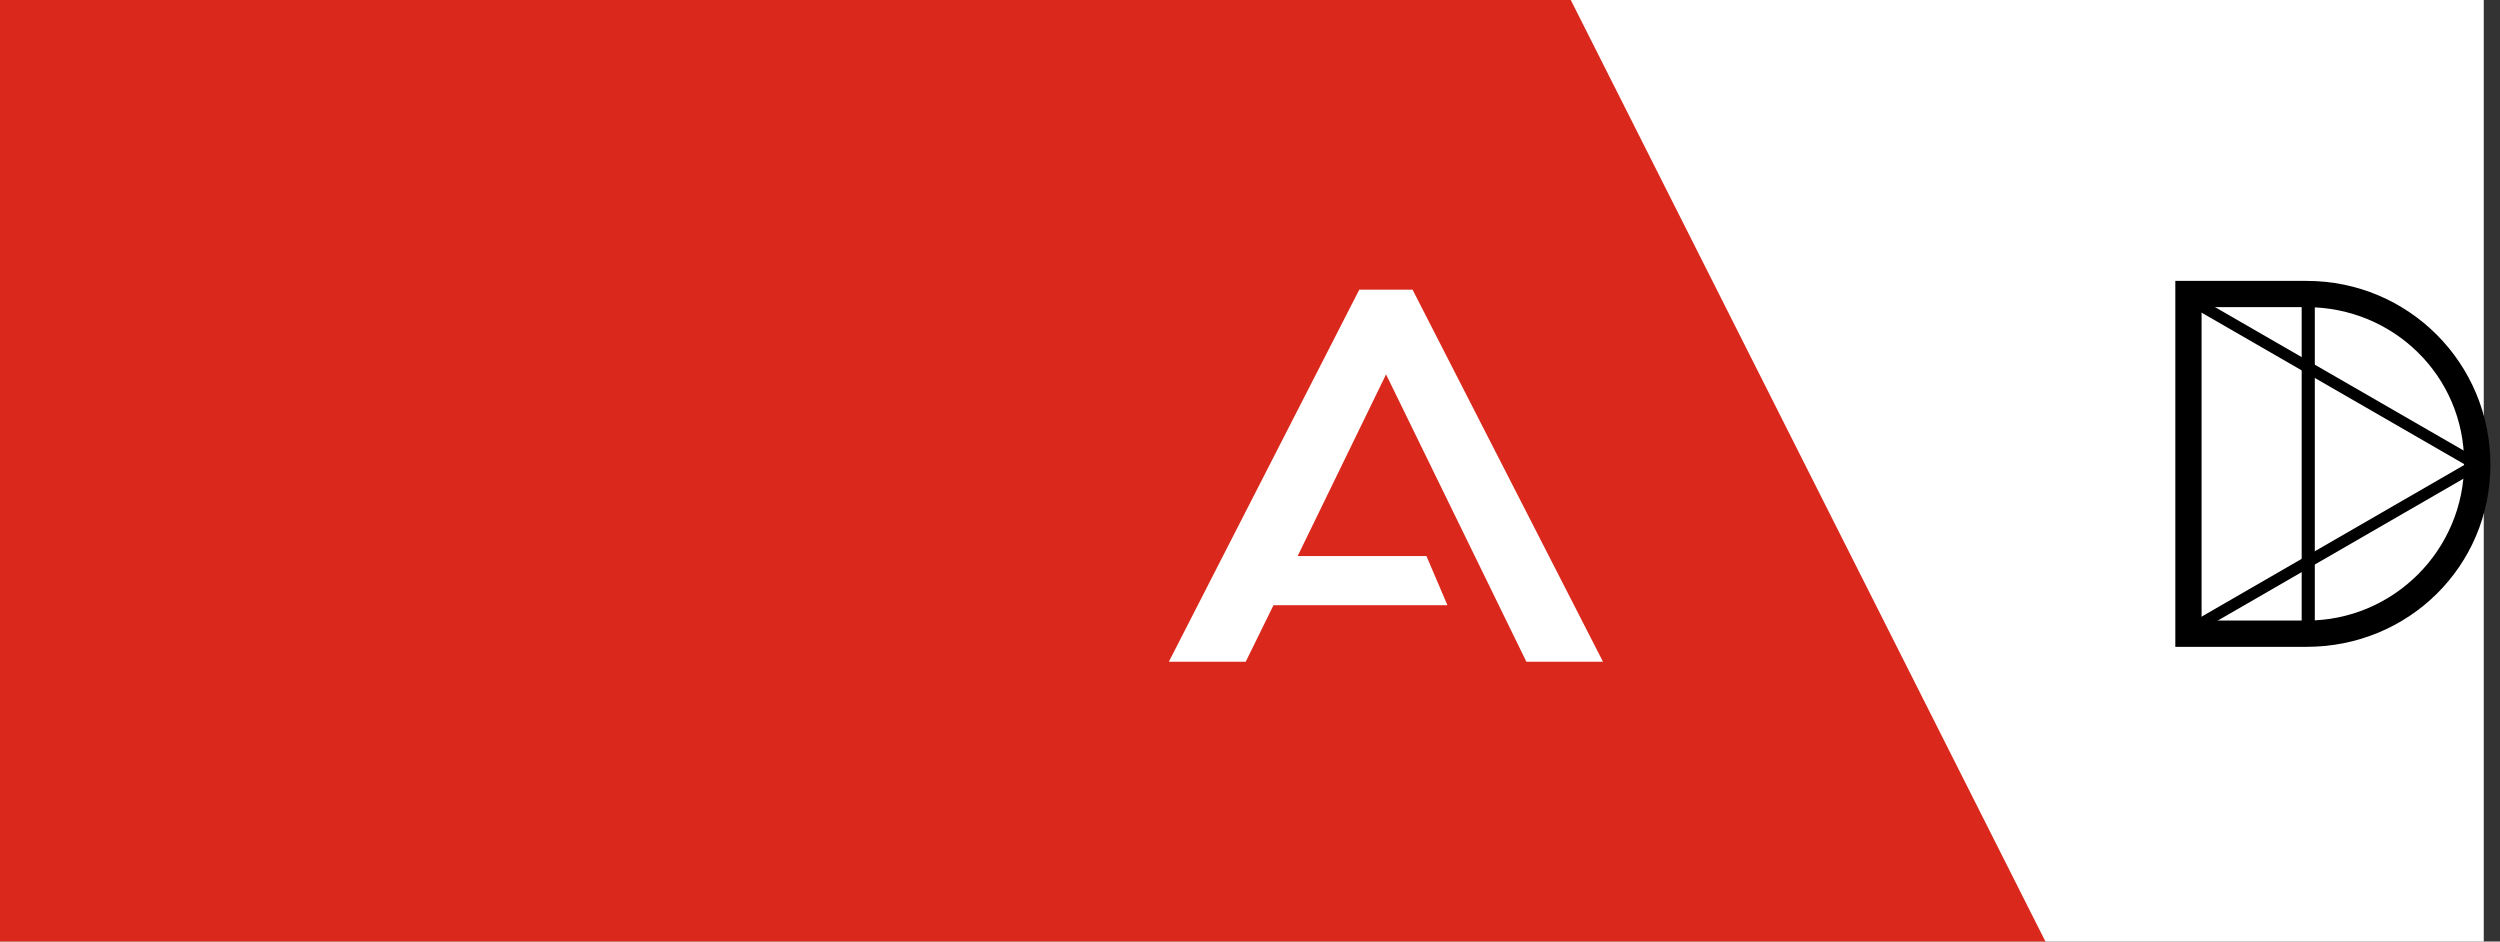 <svg width="154" height="58" viewBox="0 0 154 58" fill="none" xmlns="http://www.w3.org/2000/svg">
<rect x="0" y="0" width="154" height="58" fill="#333333" stroke="none"/>
<rect width="153" height="58" fill="white"/>
<path d="M0 0H96.76L126 58H0V0Z" fill="#DA291C"/>
<path d="M79.935 34.253H87.869L89.162 37.28H78.448L76.735 40.764H72L83.732 17.844H87.013L98.745 40.764H94.026L85.381 23.062L79.935 34.253Z" fill="white"/>
<path d="M134.585 17.846L134.231 18.459L152.356 28.914L152.71 28.301L134.585 17.846Z" fill="black"/>
<path d="M152.353 28.321L134.233 38.785L134.587 39.398L152.707 28.934L152.353 28.321Z" fill="black"/>
<path d="M142.592 18.112H141.783V39.036H142.592V18.112Z" fill="black"/>
<path d="M142.087 39.845H134V17.303H142.087C148.354 17.303 153.408 22.357 153.408 28.625C153.408 34.892 148.354 39.845 142.087 39.845ZM135.617 38.227H142.087C147.444 38.227 151.791 33.881 151.791 28.523C151.791 23.166 147.444 18.921 142.087 18.921H135.617V38.227Z" fill="black"/>
</svg>
